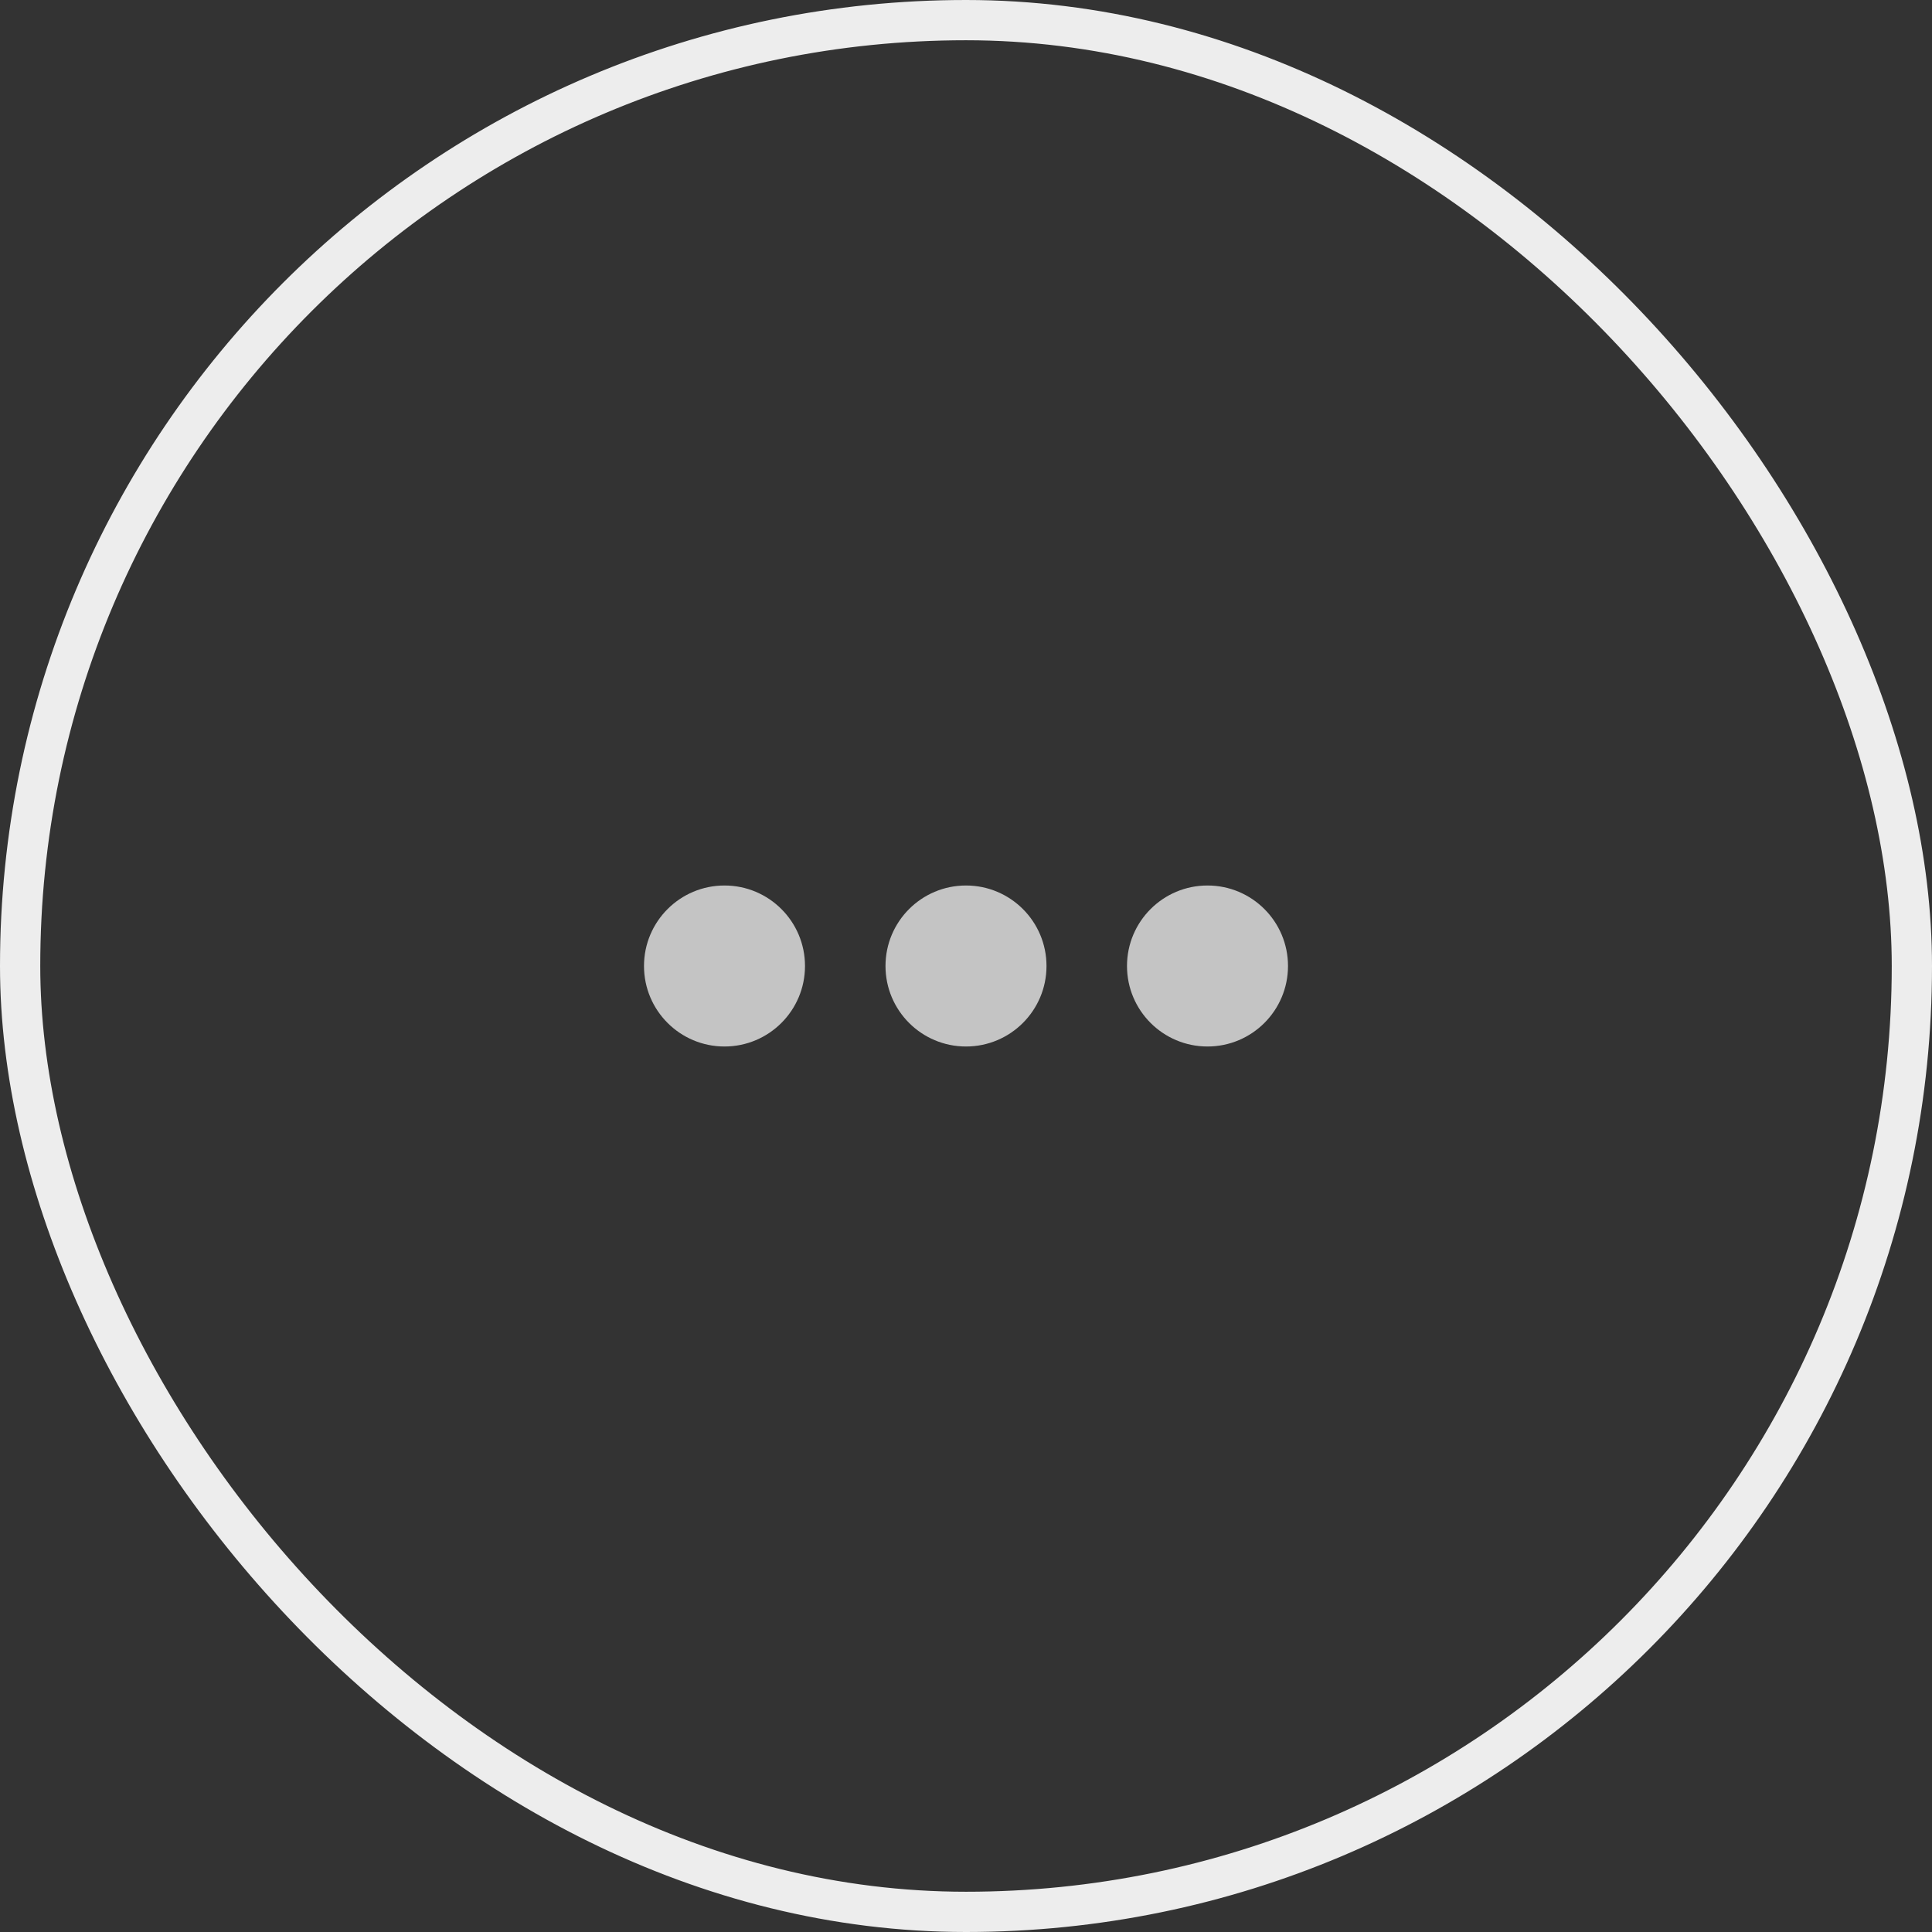 <svg width="48" height="48" viewBox="0 0 48 48" fill="none" xmlns="http://www.w3.org/2000/svg">
<rect x="0" y="0" width="48" height="48" fill="#333333" stroke="none"/>
<g clip-path="url(#clip0_9531_68831)">
<circle cx="18" cy="24" r="2" fill="#C4C4C4"/>
<circle cx="24" cy="24" r="2" fill="#C4C4C4"/>
<circle cx="30" cy="24" r="2" fill="#C4C4C4"/>
</g>
<rect x="0.5" y="0.5" width="47" height="47" rx="23.5" stroke="#EDEDED"/>
<defs>
<clipPath id="clip0_9531_68831">
<rect width="24" height="24" fill="white" transform="translate(12 12)"/>
</clipPath>
</defs>
</svg>
